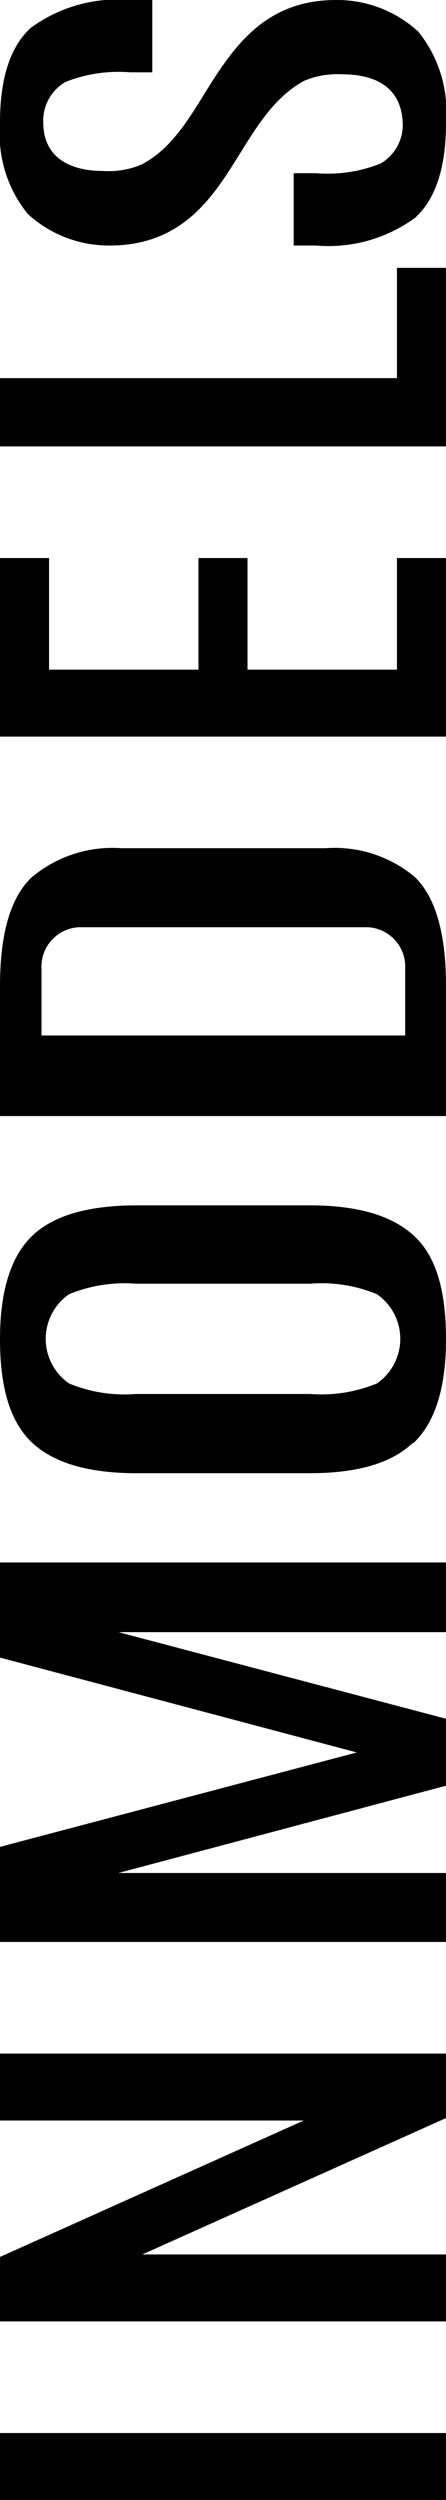<svg data-name="Layer 1" xmlns="http://www.w3.org/2000/svg" viewBox="0 0 20 112">
    <title>
        logo
    </title>
    <path d="M15.36 3.33a3.82 3.82 0 0 0-1.72.29c-1.64.89-2.47 2.7-3.53 4.28S7.64 11 4.92 11a5.39 5.39 0 0 1-3.67-1.41A5.65 5.65 0 0 1 0 5.6v-.11c0-2 .47-3.42 1.39-4.25A6.59 6.59 0 0 1 5.83 0h1v3.24h-1a6.46 6.46 0 0 0-2.89.43 2 2 0 0 0-1 1.81c0 1.64 1.28 2.18 2.69 2.18a3.82 3.82 0 0 0 1.72-.29C7.86 6.58 8.64 5 9.64 3.45 10.81 1.67 12.22 0 15.08 0a5.39 5.39 0 0 1 3.67 1.41A5.65 5.65 0 0 1 20 5.4v.11c0 2-.47 3.42-1.39 4.25A6.59 6.59 0 0 1 14.17 11h-1V7.76h1a6.46 6.46 0 0 0 2.89-.43 2 2 0 0 0 1-1.81c-.06-1.67-1.31-2.19-2.7-2.19zM0 20v-3.06h17.8V12H20v8H0zm2.2 13H0v-8h2.2v5h6.7v-5h2.2v5h6.7v-5H20v8H2.2zm7.8 5H5.45a5.63 5.63 0 0 0-4 1.28C.48 40.16 0 41.82 0 44.17V50h20v-5.83c0-2.38-.48-4-1.41-4.89a5.59 5.59 0 0 0-4-1.28zm-6.5 3.54h13a1.77 1.77 0 0 1 1.67 1.85v3H1.86v-3a1.77 1.77 0 0 1 1.67-1.85zm15 23.11c-.95.91-2.5 1.35-4.62 1.35H6.13c-2.13 0-3.68-.44-4.67-1.35S0 62.2 0 60s.5-3.74 1.46-4.65S4 54 6.13 54h7.75c2.13 0 3.67.44 4.67 1.35S20 57.8 20 60s-.5 3.74-1.46 4.65zm-8-2.2h3.4a6.56 6.56 0 0 0 3-.47 2.43 2.43 0 0 0 0-4 6.48 6.48 0 0 0-3-.47H6.1a6.55 6.55 0 0 0-3 .47 2.43 2.43 0 0 0 0 4 6.48 6.48 0 0 0 3 .47zM0 74.26V70h20v3.12H5.31L20 77v3L5.31 83.91H20V87H0v-4.26l16-4.23zM0 95v-3h20v2.89L6.38 101H20v3H0v-2.89L13.62 95zm0 17v-3h20v3z" fill="currentcolor"/>
</svg>
